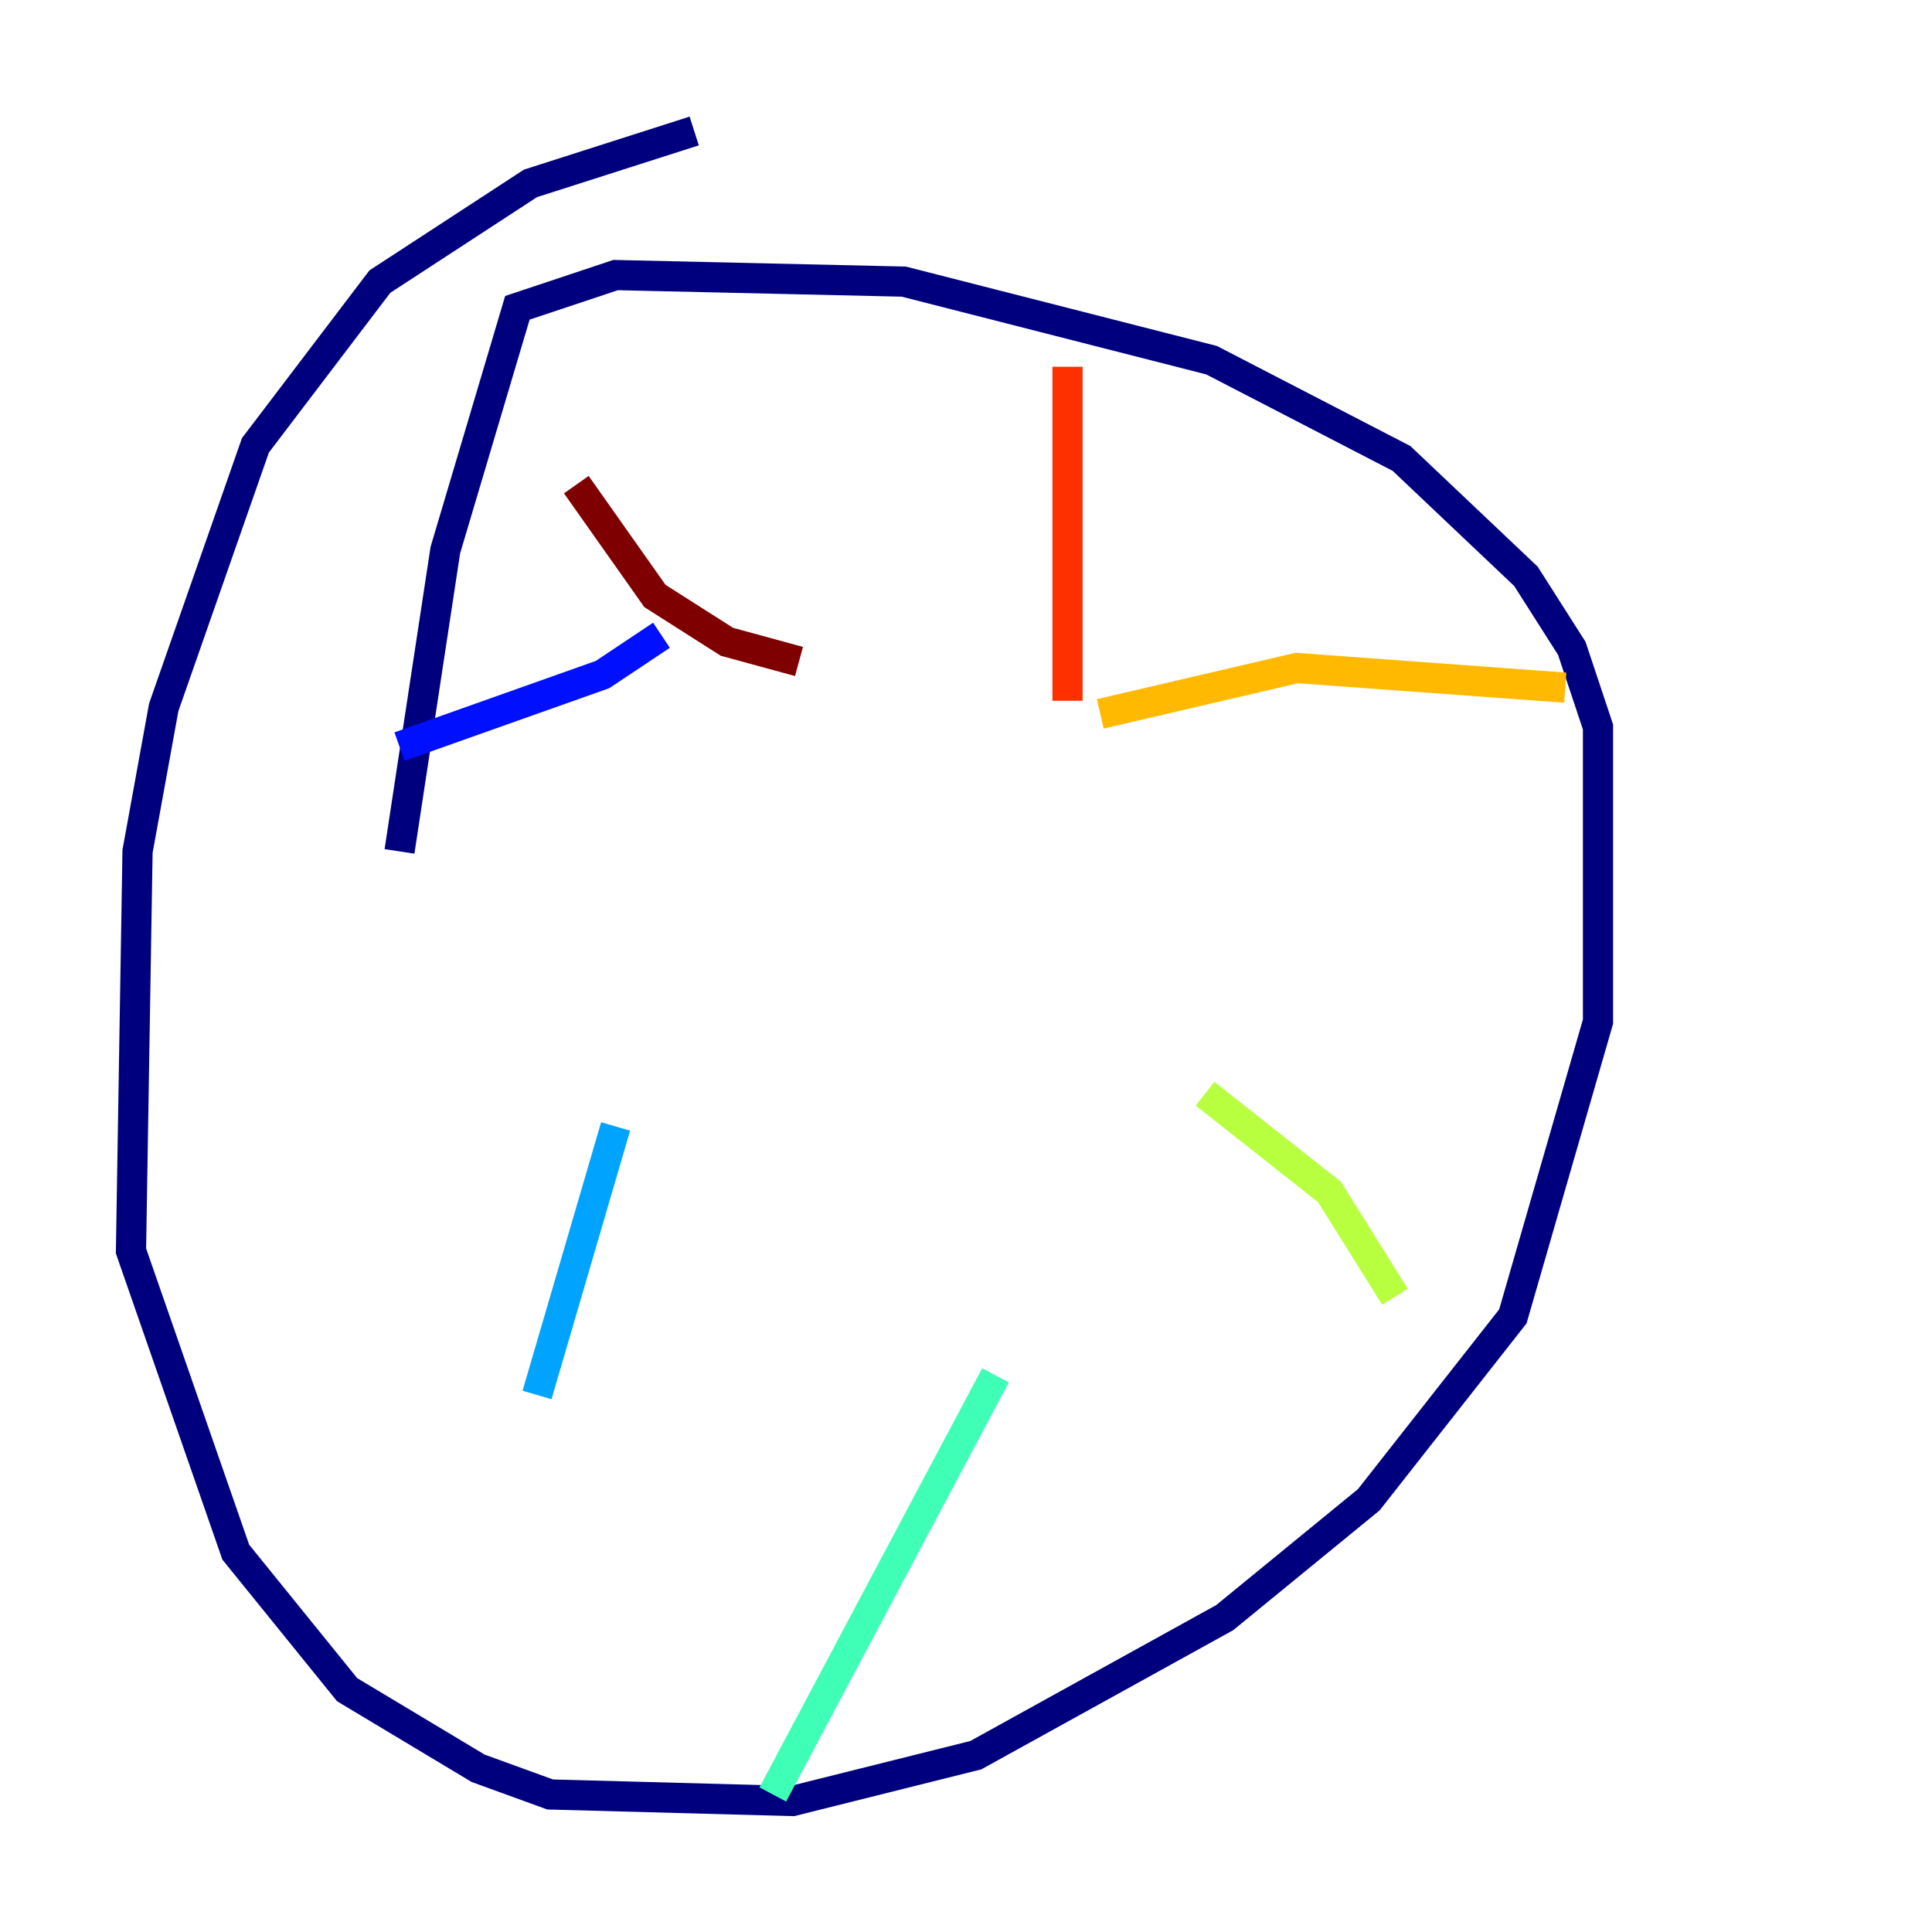 <?xml version="1.0" encoding="utf-8" ?>
<svg baseProfile="tiny" height="128" version="1.2" viewBox="0,0,128,128" width="128" xmlns="http://www.w3.org/2000/svg" xmlns:ev="http://www.w3.org/2001/xml-events" xmlns:xlink="http://www.w3.org/1999/xlink"><defs /><polyline fill="none" points="45.993,8.678 35.146,12.149 25.166,18.658 16.922,29.505 10.848,46.861 9.112,56.407 8.678,82.875 15.62,102.834 22.997,111.946 31.675,117.153 36.447,118.888 52.502,119.322 64.651,116.285 81.139,107.173 90.685,99.363 100.231,87.214 105.871,67.688 105.871,48.163 104.136,42.956 101.098,38.183 92.854,30.373 80.271,23.864 59.878,18.658 40.786,18.224 34.278,20.393 29.505,36.447 26.468,56.407" stroke="#00007f" stroke-width="2" /><polyline fill="none" points="43.824,42.088 39.919,44.691 26.468,49.464" stroke="#0010ff" stroke-width="2" /><polyline fill="none" points="40.786,74.63 35.58,92.42" stroke="#00a4ff" stroke-width="2" /><polyline fill="none" points="65.953,91.119 51.2,118.888" stroke="#3fffb7" stroke-width="2" /><polyline fill="none" points="79.837,72.461 88.081,78.969 92.42,85.912" stroke="#b7ff3f" stroke-width="2" /><polyline fill="none" points="72.895,47.295 85.912,44.258 103.702,45.559" stroke="#ffb900" stroke-width="2" /><polyline fill="none" points="70.725,46.427 70.725,24.298" stroke="#ff3000" stroke-width="2" /><polyline fill="none" points="52.936,43.824 48.163,42.522 43.39,39.485 38.183,32.108" stroke="#7f0000" stroke-width="2" /></svg>
